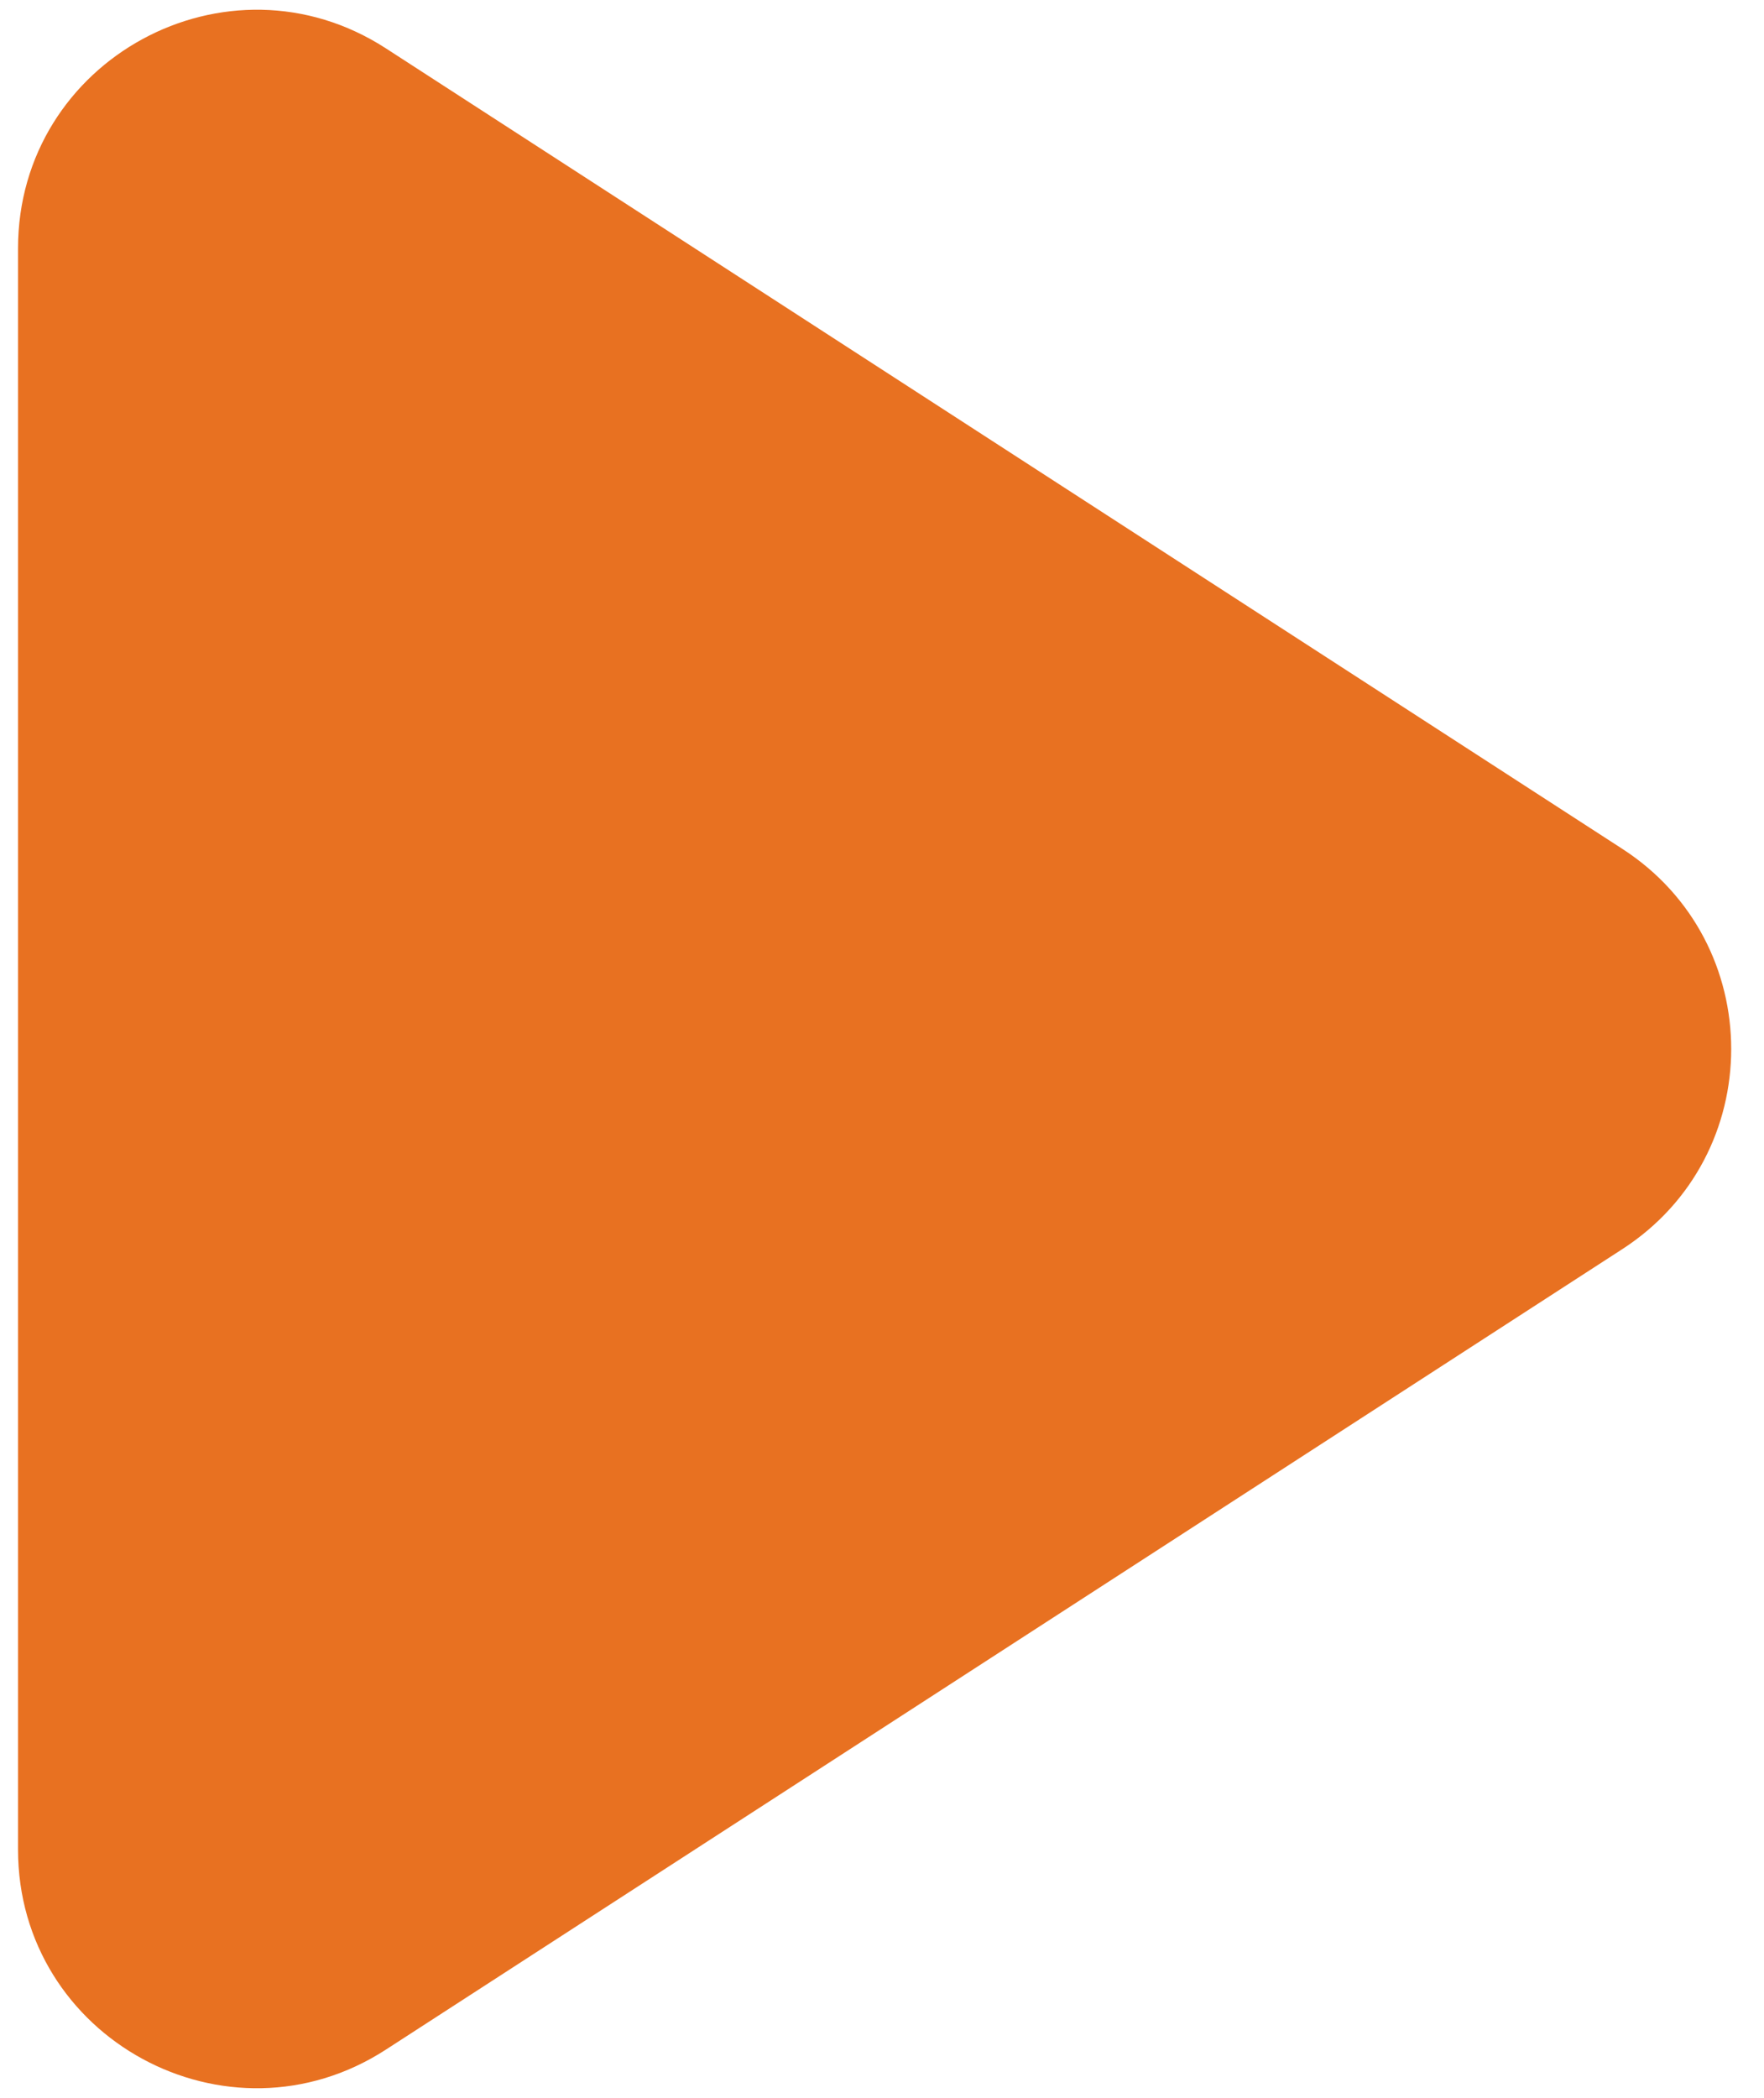 <svg width="37" height="44" viewBox="0 0 37 44" fill="none" xmlns="http://www.w3.org/2000/svg">
<path d="M34.029 17.803C37.073 19.773 37.073 24.227 34.029 26.197L8.095 42.985C4.769 45.139 0.378 42.751 0.378 38.788V5.212C0.378 1.249 4.769 -1.139 8.095 1.015L34.029 17.803Z" fill="#E87121"/>
</svg>
